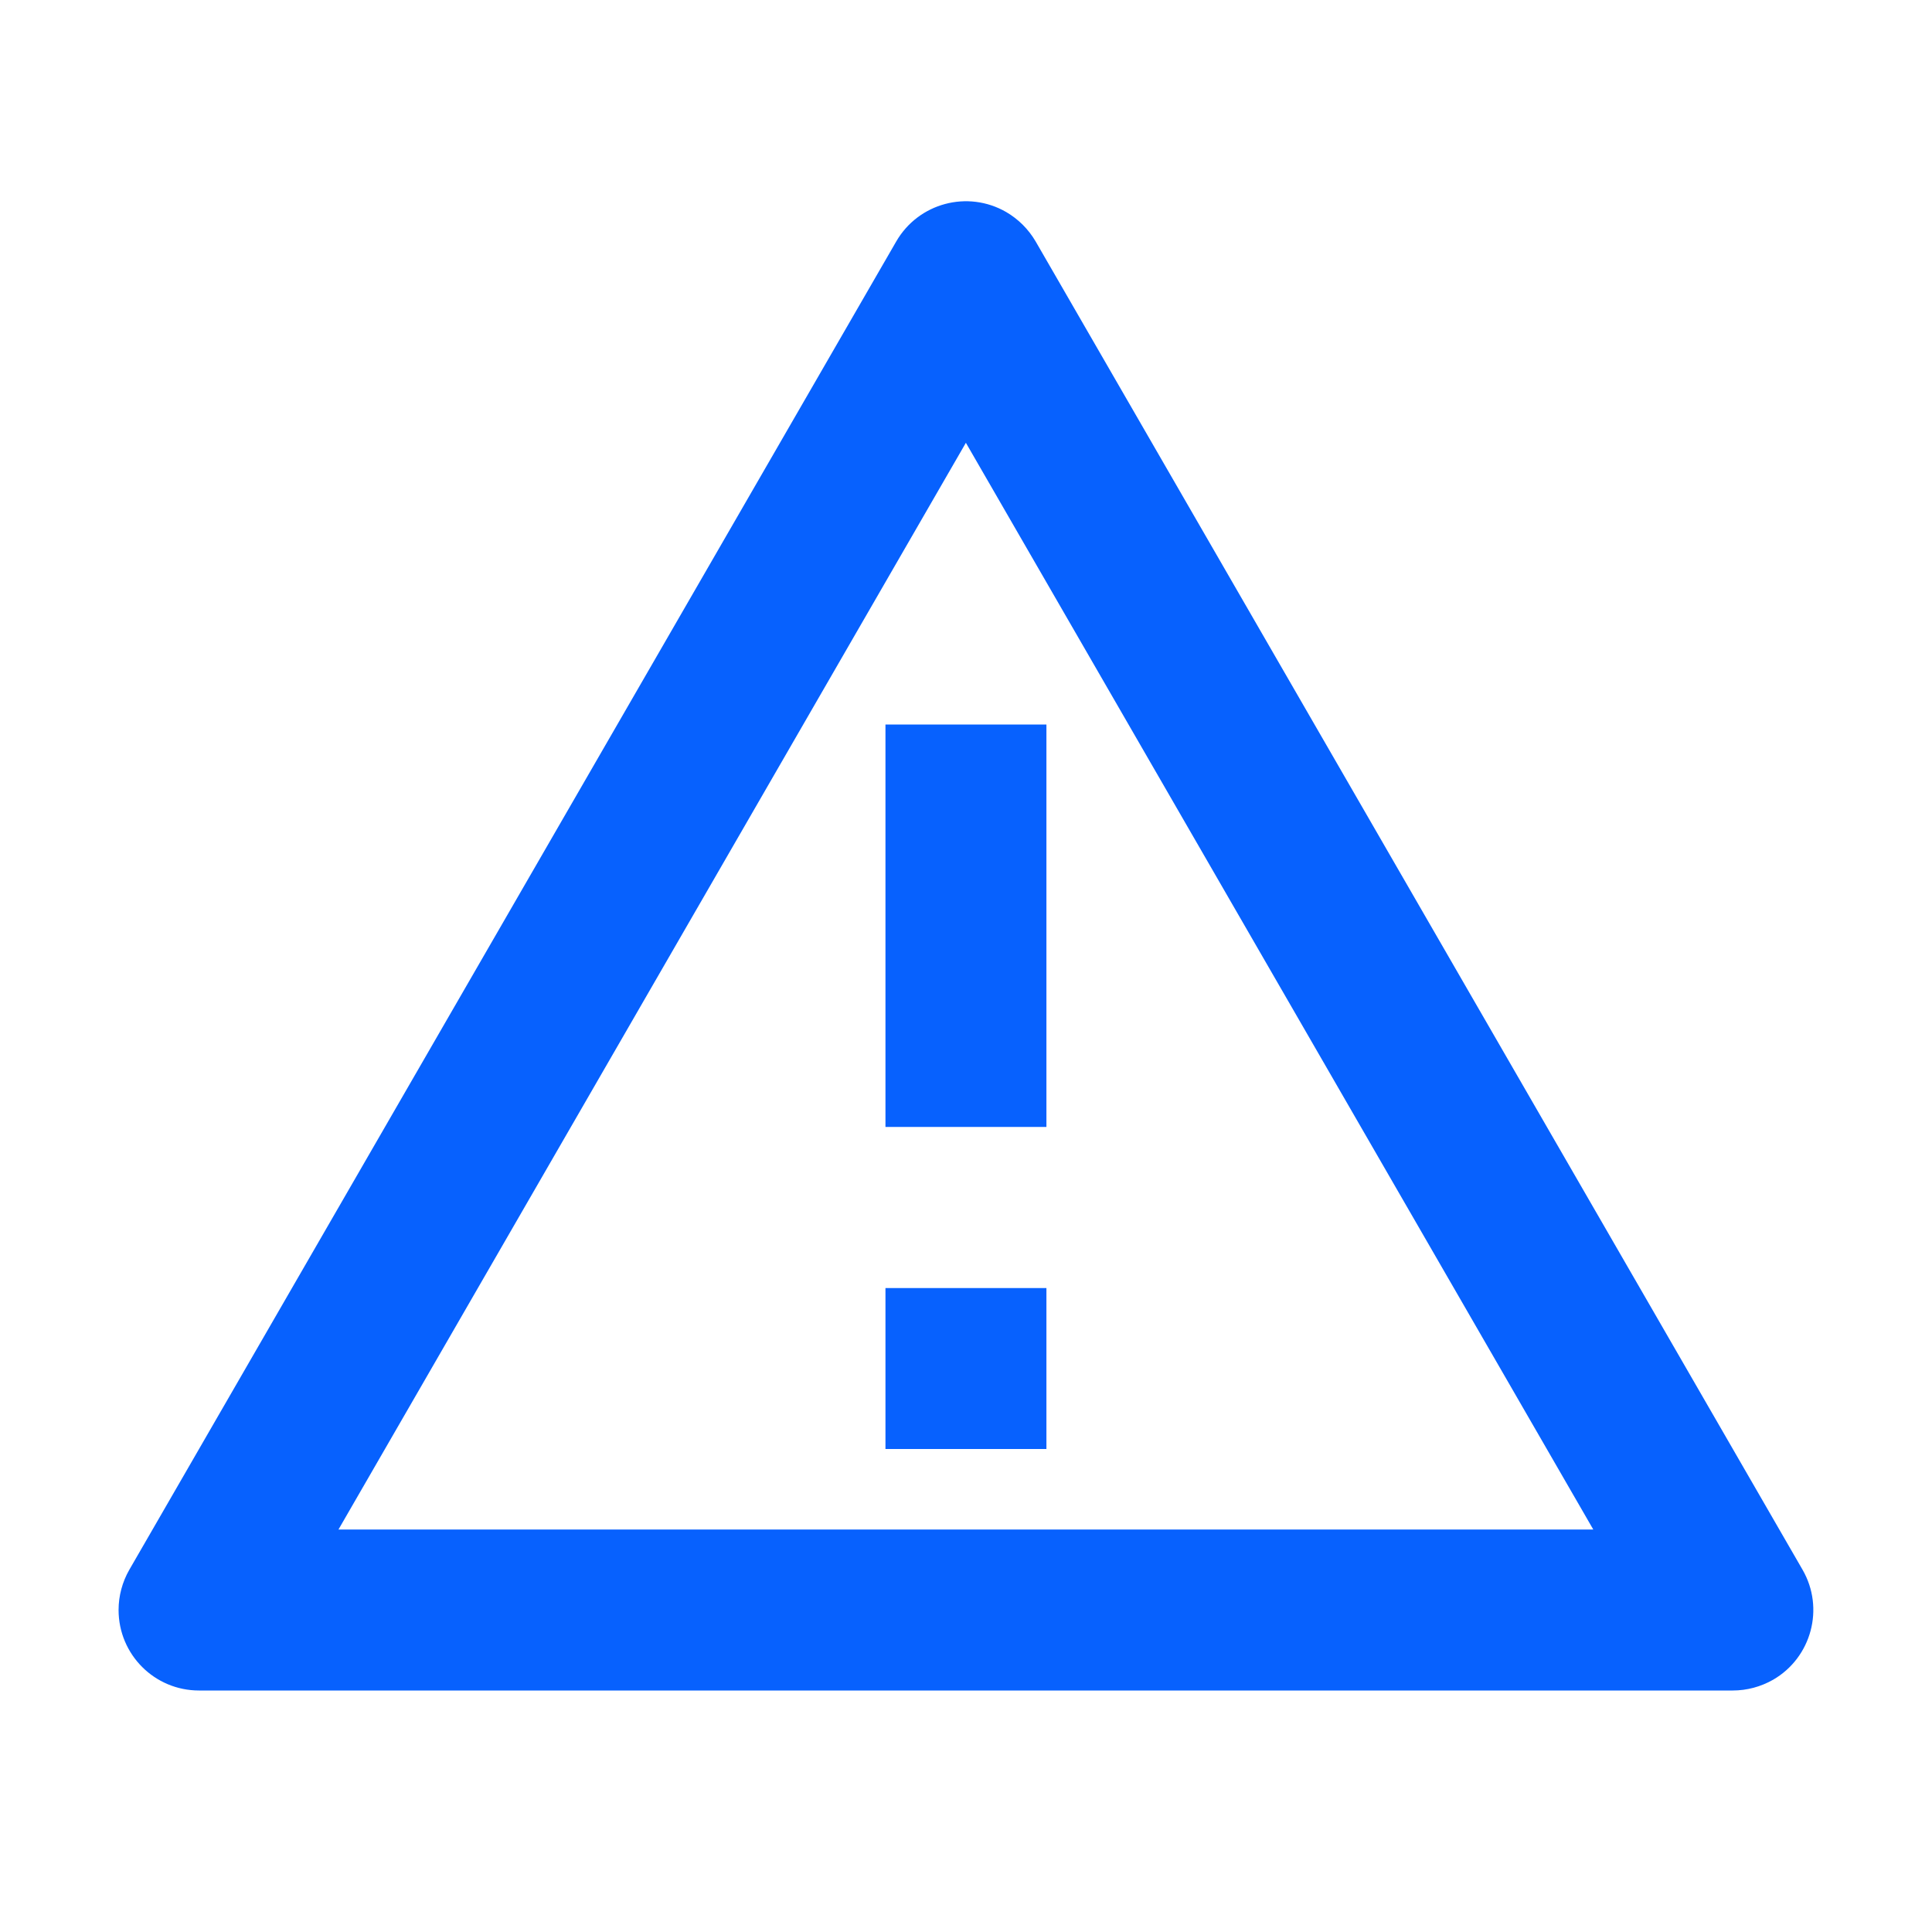 <svg width="16" height="16" viewBox="0 0 16 16" fill="none" xmlns="http://www.w3.org/2000/svg">
<path d="M8.577 2L14.928 13C15.112 13.319 15.002 13.727 14.684 13.911C14.582 13.969 14.467 14 14.35 14H1.648C1.28 14 0.982 13.702 0.982 13.333C0.982 13.216 1.013 13.101 1.071 13L7.422 2C7.606 1.681 8.014 1.572 8.333 1.756C8.434 1.815 8.518 1.899 8.577 2ZM2.803 12.667H13.195L7.999 3.667L2.803 12.667ZM7.333 10.667H8.666V12H7.333V10.667ZM7.333 6H8.666V9.333H7.333V6Z" fill="#0761FE"/>
</svg>
